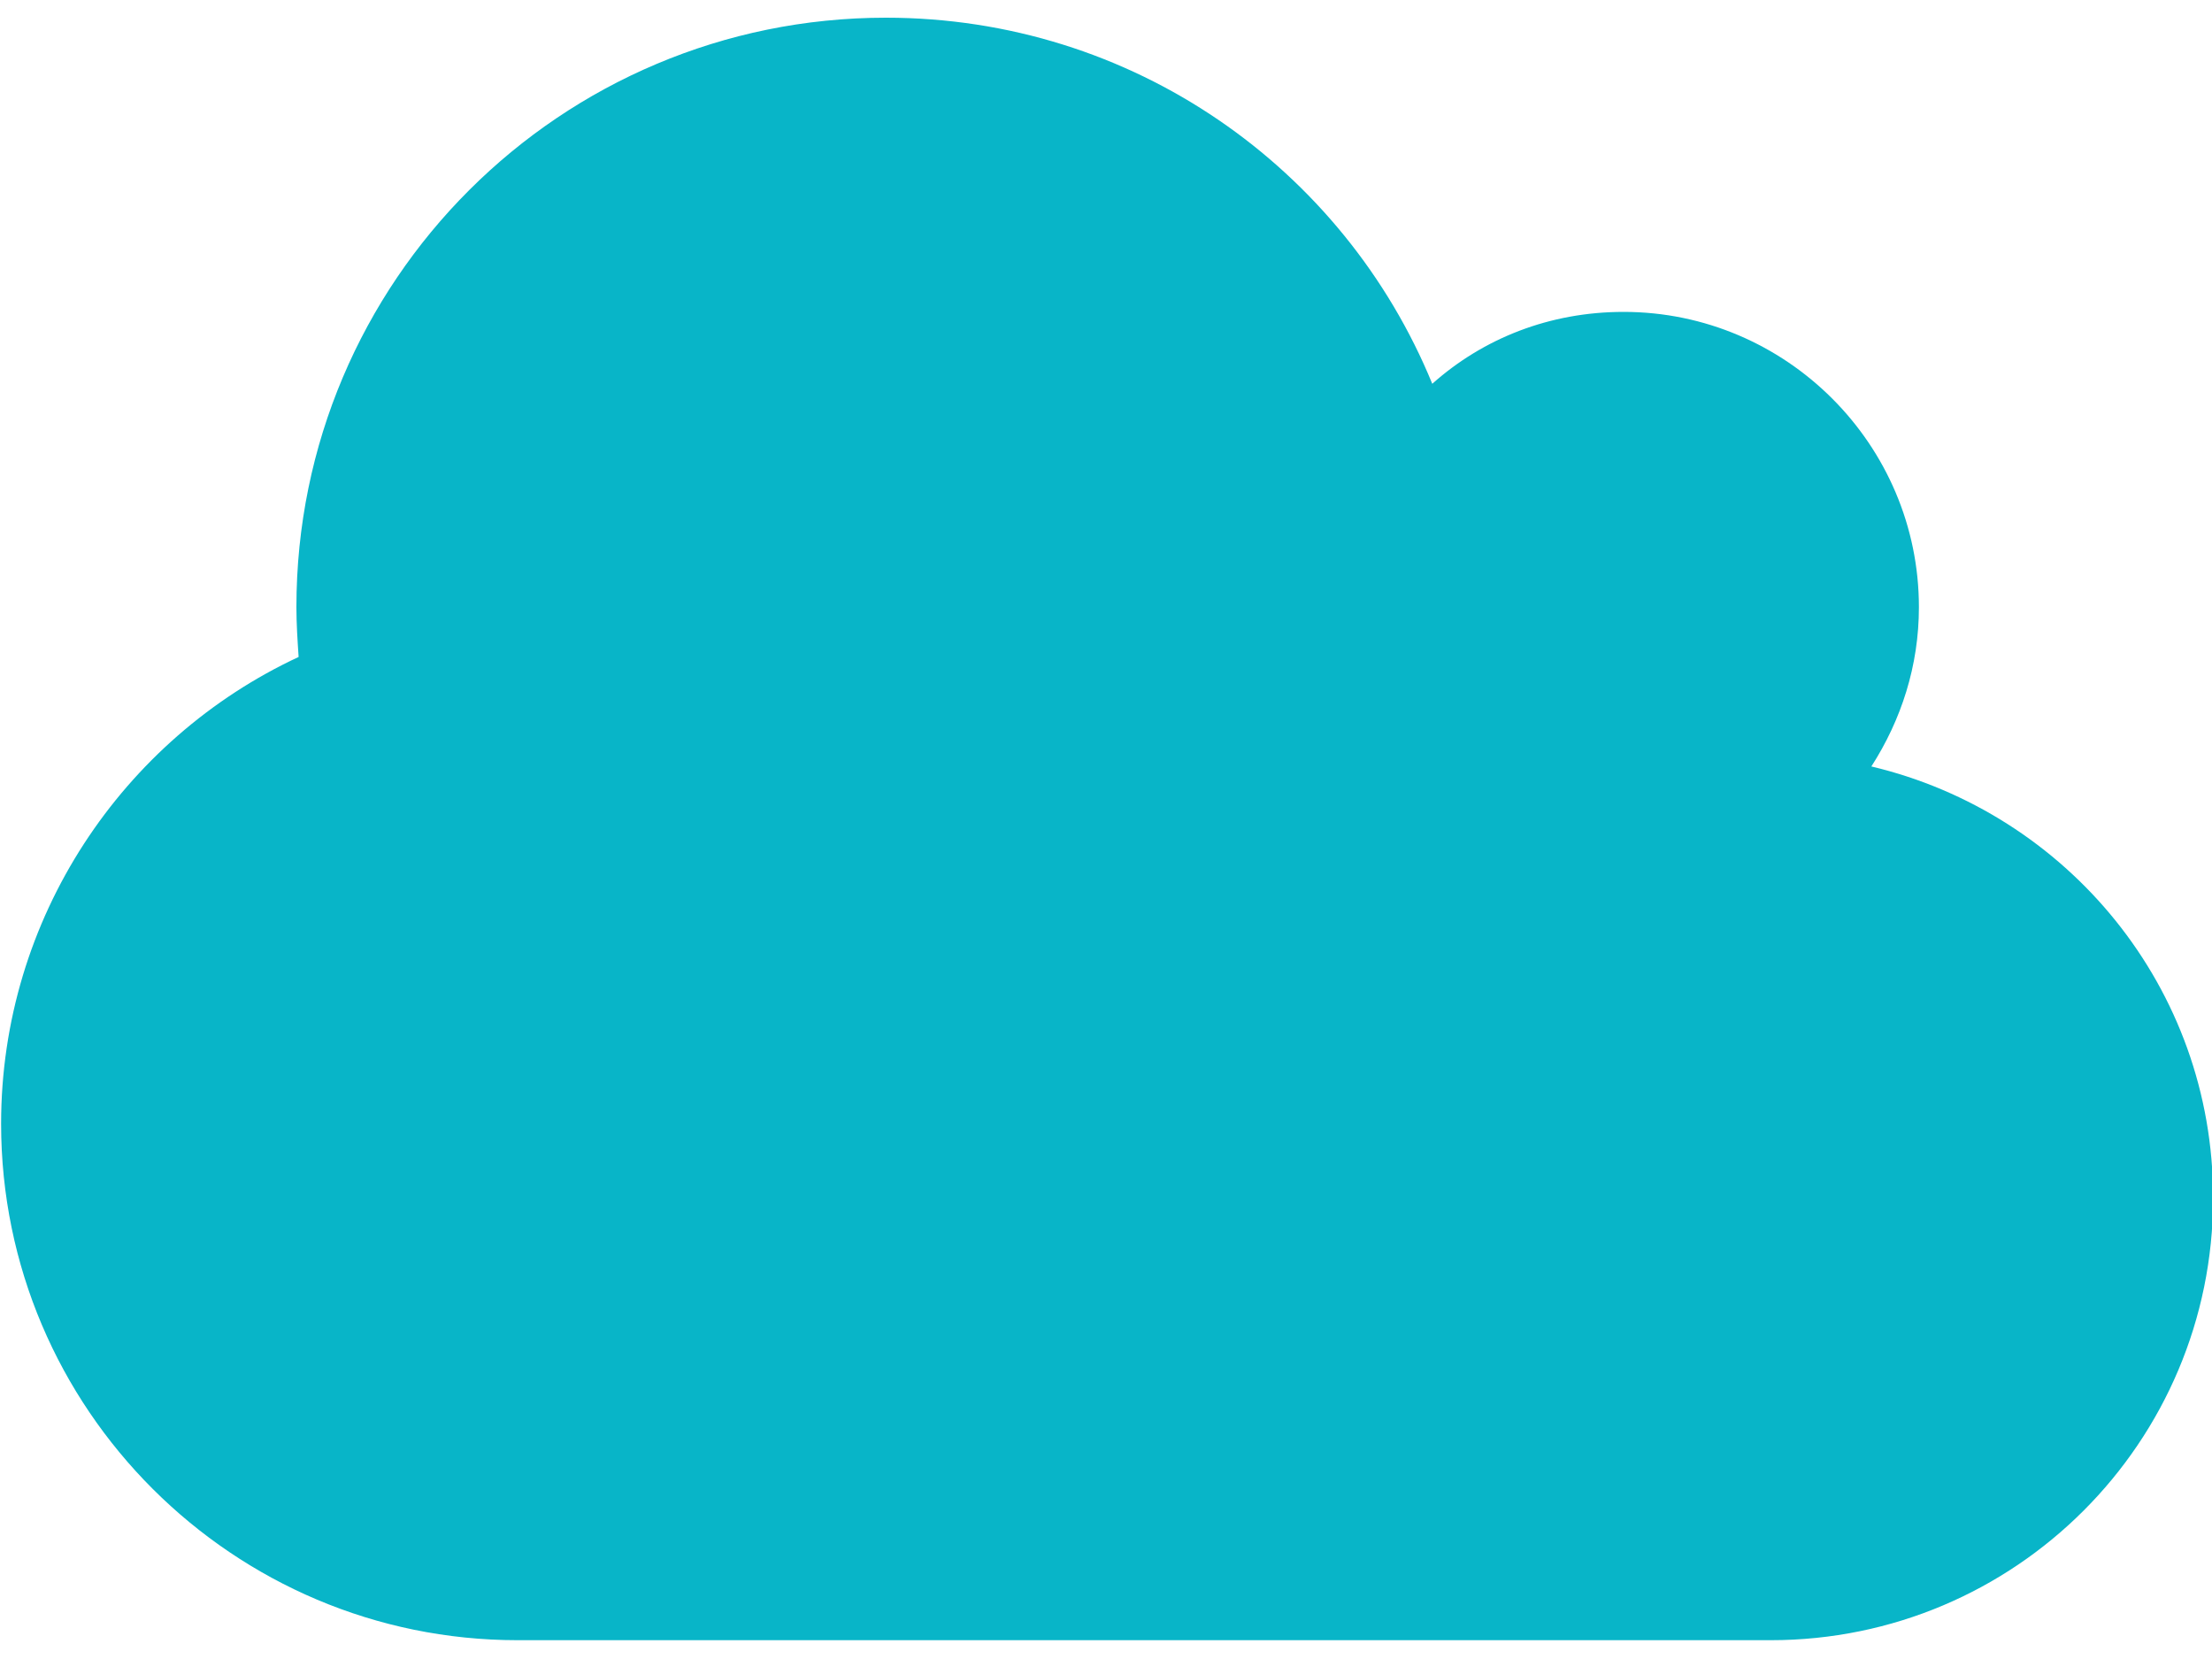 <?xml version="1.0" encoding="utf-8"?>
<!-- Generator: Adobe Illustrator 18.0.0, SVG Export Plug-In . SVG Version: 6.00 Build 0)  -->
<!DOCTYPE svg PUBLIC "-//W3C//DTD SVG 1.1 Basic//EN" "http://www.w3.org/Graphics/SVG/1.1/DTD/svg11-basic.dtd">
<svg version="1.1" baseProfile="basic" id="Layer_1"
	 xmlns="http://www.w3.org/2000/svg" xmlns:xlink="http://www.w3.org/1999/xlink" x="0px" y="0px" viewBox="0 0 200 150"
	 xml:space="preserve">
<path fill="#08B5C8" d="M160.1,148.3H46.8c-25.7,0-46.7-20.9-46.7-46.7c0-18.6,11-34.8,26.9-42.2c-0.1-1.5-0.2-3-0.2-4.5
	c0-29.5,23.9-53.3,53.3-53.3c22.3,0,41.4,13.6,49.4,33.1c4.6-4.1,10.6-6.5,17.3-6.5c14.7,0,26.7,12,26.7,26.7
	c0,5.3-1.6,10.2-4.3,14.4c17.7,4.2,30.9,20,30.9,39C200.1,130.4,182.2,148.3,160.1,148.3z"/>
</svg>
